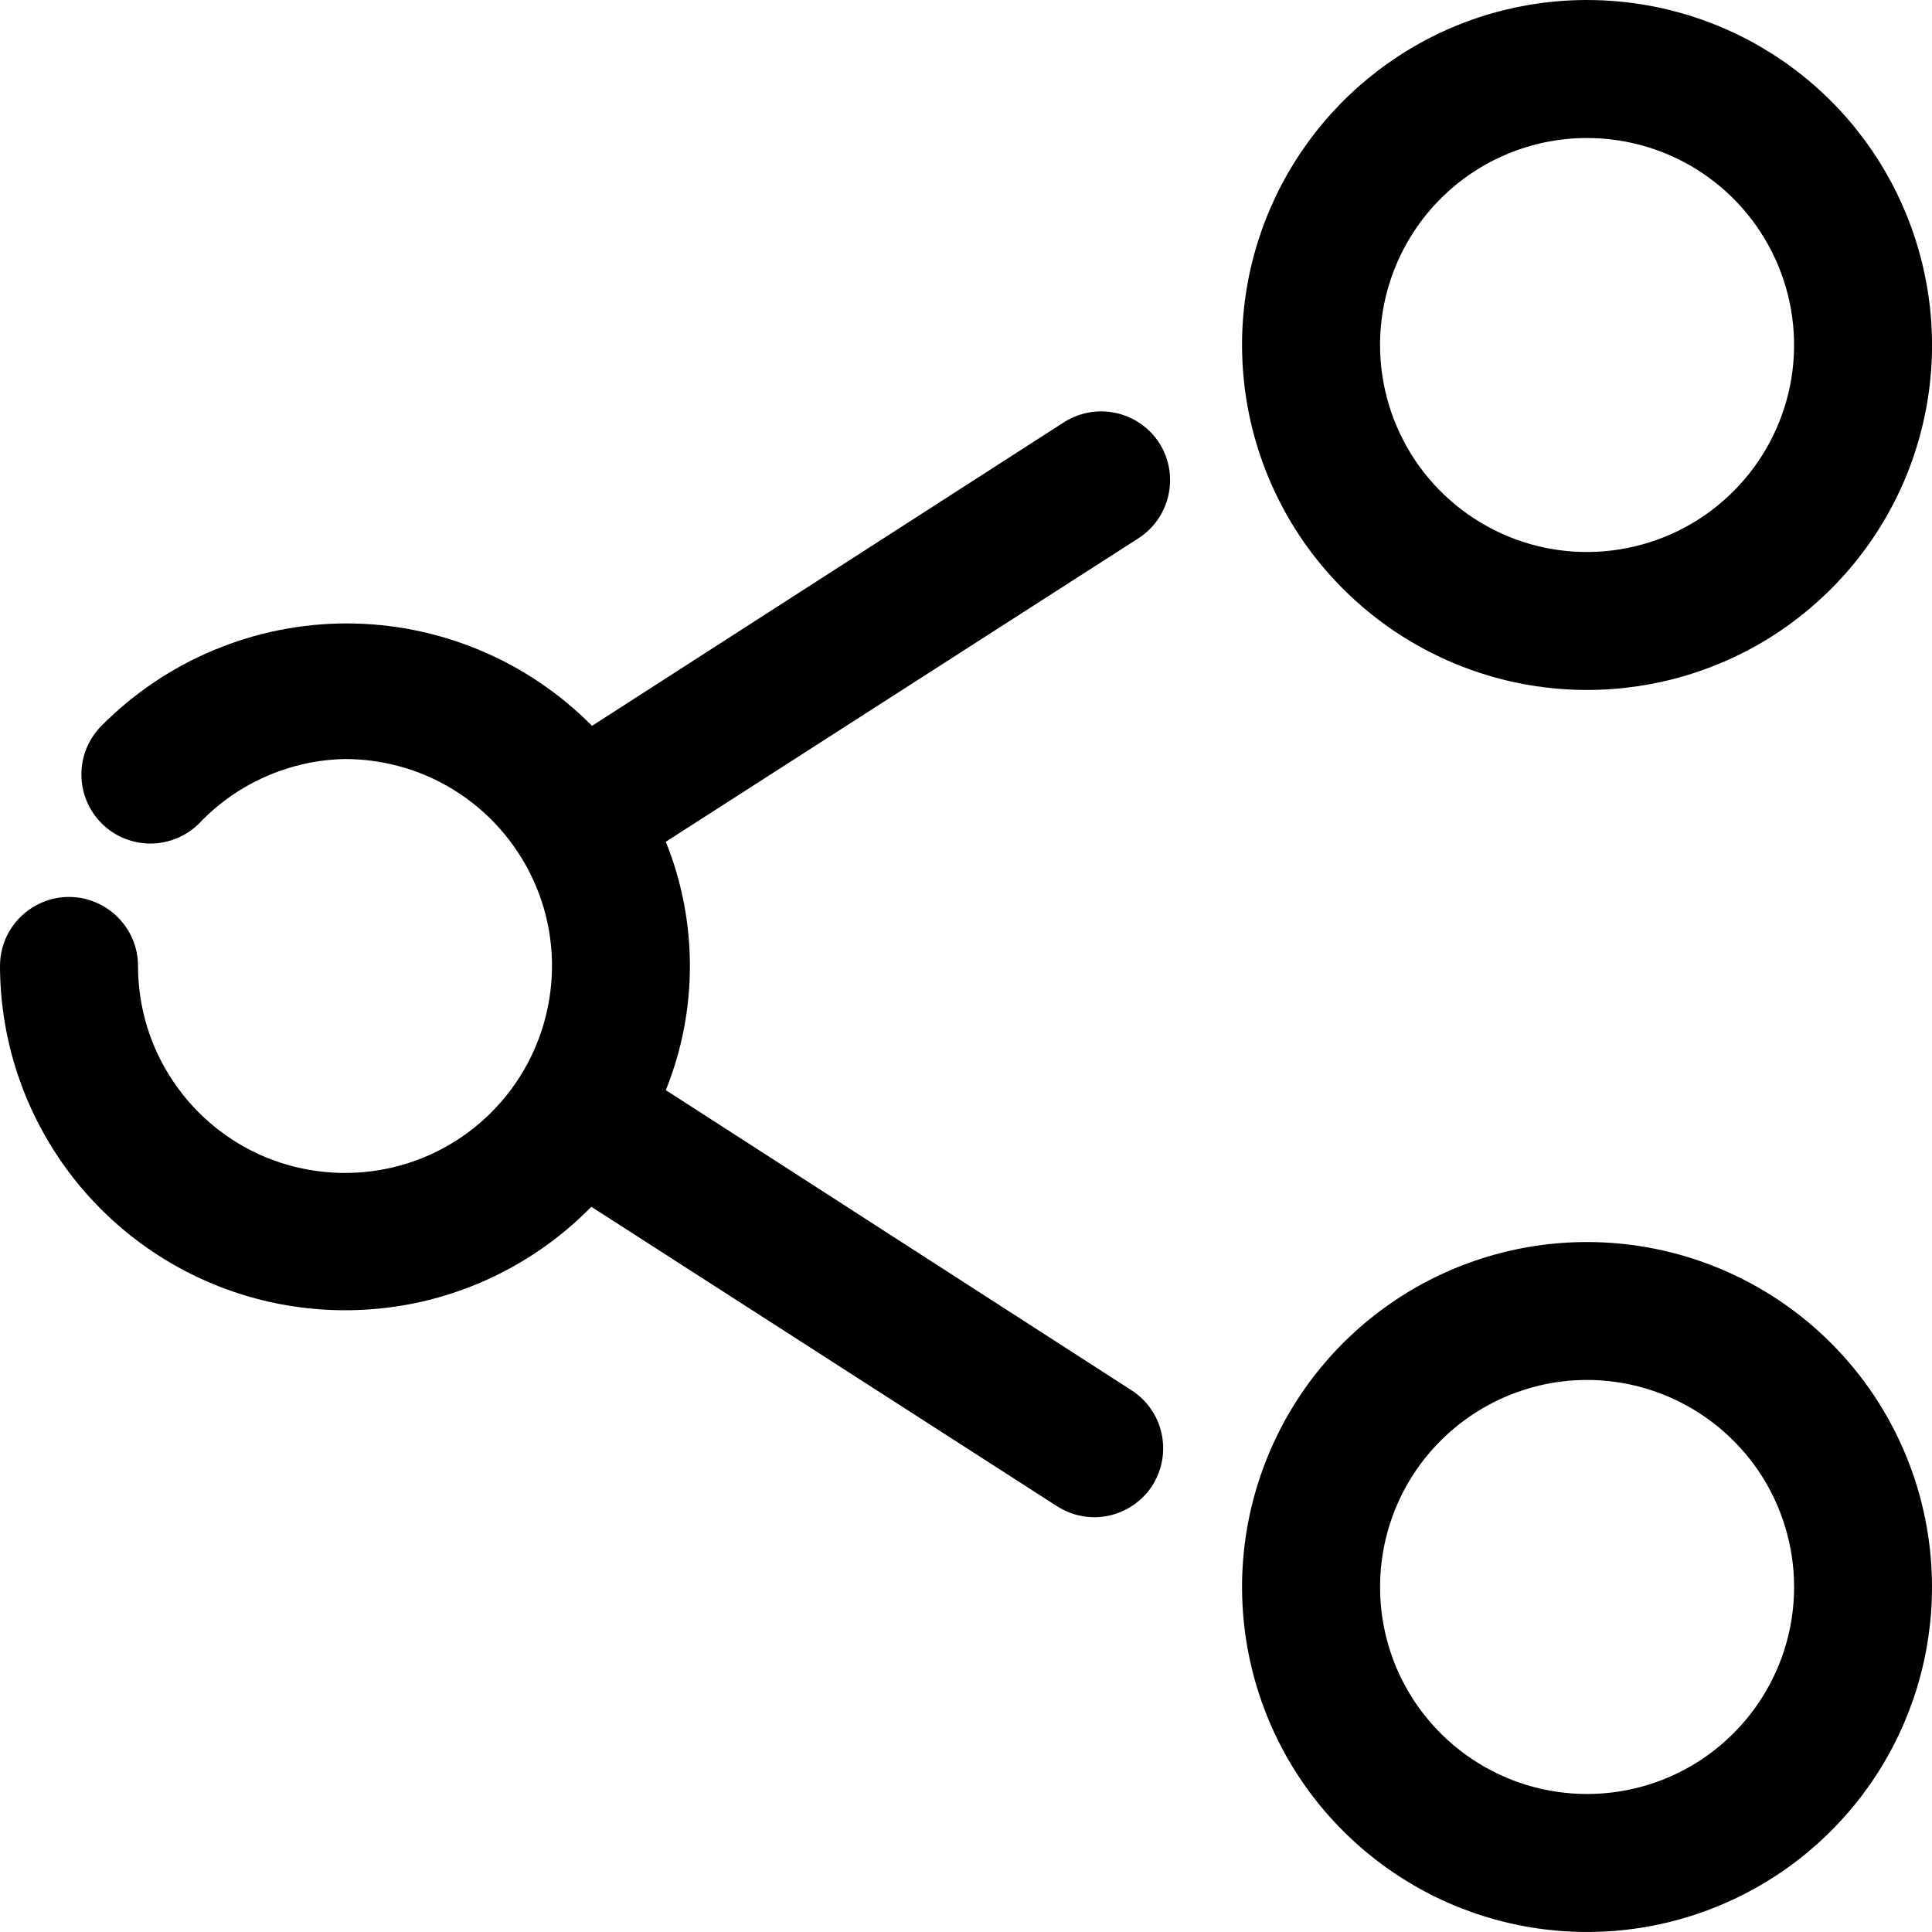 <svg width="16" height="16" viewBox="0 0 16 16" fill="none" xmlns="http://www.w3.org/2000/svg">
<path d="M13.143 5.714C13.708 5.714 14.261 5.547 14.731 5.233C15.2 4.919 15.567 4.473 15.783 3.951C15.999 3.428 16.056 2.854 15.945 2.3C15.835 1.746 15.563 1.236 15.164 0.837C14.764 0.437 14.255 0.165 13.701 0.055C13.146 -0.055 12.572 0.001 12.05 0.217C11.528 0.434 11.082 0.8 10.768 1.27C10.454 1.74 10.286 2.292 10.286 2.857C10.286 3.615 10.587 4.342 11.123 4.877C11.659 5.413 12.386 5.714 13.143 5.714ZM13.143 1.143C13.482 1.143 13.814 1.243 14.096 1.432C14.378 1.62 14.597 1.888 14.727 2.201C14.857 2.514 14.891 2.859 14.825 3.192C14.758 3.524 14.595 3.83 14.355 4.069C14.116 4.309 13.81 4.472 13.478 4.538C13.145 4.605 12.8 4.571 12.487 4.441C12.174 4.311 11.906 4.091 11.718 3.81C11.53 3.528 11.429 3.196 11.429 2.857C11.429 2.402 11.61 1.966 11.931 1.645C12.253 1.323 12.689 1.143 13.143 1.143Z" fill="current"/>
<path d="M13.143 10.286C12.578 10.286 12.026 10.453 11.556 10.767C11.086 11.081 10.72 11.527 10.504 12.049C10.287 12.572 10.231 13.146 10.341 13.7C10.451 14.254 10.723 14.764 11.123 15.163C11.523 15.563 12.032 15.835 12.586 15.945C13.14 16.055 13.715 15.999 14.237 15.782C14.759 15.566 15.205 15.2 15.519 14.73C15.833 14.26 16 13.708 16 13.143C16 12.385 15.699 11.658 15.164 11.123C14.628 10.587 13.901 10.286 13.143 10.286ZM13.143 14.857C12.804 14.857 12.473 14.757 12.191 14.568C11.909 14.38 11.689 14.112 11.559 13.799C11.43 13.486 11.396 13.141 11.462 12.808C11.528 12.476 11.691 12.17 11.931 11.931C12.171 11.691 12.476 11.528 12.809 11.461C13.141 11.395 13.486 11.429 13.799 11.559C14.113 11.689 14.38 11.909 14.569 12.19C14.757 12.472 14.858 12.804 14.858 13.143C14.858 13.597 14.677 14.034 14.355 14.355C14.034 14.677 13.598 14.857 13.143 14.857Z" fill="current"/>
<path d="M9.6 3.668C9.518 3.541 9.389 3.452 9.241 3.42C9.093 3.388 8.939 3.415 8.811 3.497L4.903 6.011C4.637 5.743 4.321 5.529 3.972 5.384C3.623 5.238 3.249 5.163 2.871 5.163C2.494 5.163 2.119 5.238 1.771 5.384C1.422 5.529 1.106 5.743 0.84 6.011C0.733 6.119 0.673 6.265 0.674 6.416C0.675 6.568 0.735 6.713 0.843 6.82C0.95 6.927 1.096 6.986 1.248 6.986C1.399 6.985 1.545 6.925 1.651 6.817C1.807 6.653 1.994 6.522 2.201 6.431C2.408 6.34 2.631 6.29 2.857 6.286C3.196 6.286 3.528 6.386 3.81 6.575C4.091 6.763 4.311 7.031 4.441 7.344C4.571 7.657 4.605 8.002 4.538 8.334C4.472 8.667 4.309 8.972 4.069 9.212C3.83 9.452 3.524 9.615 3.192 9.681C2.859 9.747 2.514 9.713 2.201 9.584C1.888 9.454 1.62 9.234 1.432 8.952C1.243 8.67 1.143 8.339 1.143 8C1.143 7.848 1.083 7.703 0.975 7.596C0.868 7.489 0.723 7.428 0.571 7.428C0.42 7.428 0.275 7.489 0.167 7.596C0.06 7.703 0 7.848 0 8C0.001 8.567 0.171 9.121 0.488 9.591C0.805 10.061 1.254 10.426 1.78 10.64C2.305 10.854 2.881 10.906 3.437 10.792C3.992 10.677 4.5 10.399 4.897 9.994L8.754 12.474C8.882 12.556 9.036 12.584 9.184 12.552C9.332 12.519 9.461 12.43 9.543 12.303C9.624 12.175 9.652 12.021 9.62 11.873C9.588 11.725 9.499 11.596 9.371 11.514L5.514 9.028C5.78 8.369 5.78 7.631 5.514 6.971L9.429 4.457C9.556 4.375 9.645 4.246 9.677 4.098C9.709 3.95 9.682 3.796 9.6 3.668Z" fill="current"/>
</svg>
